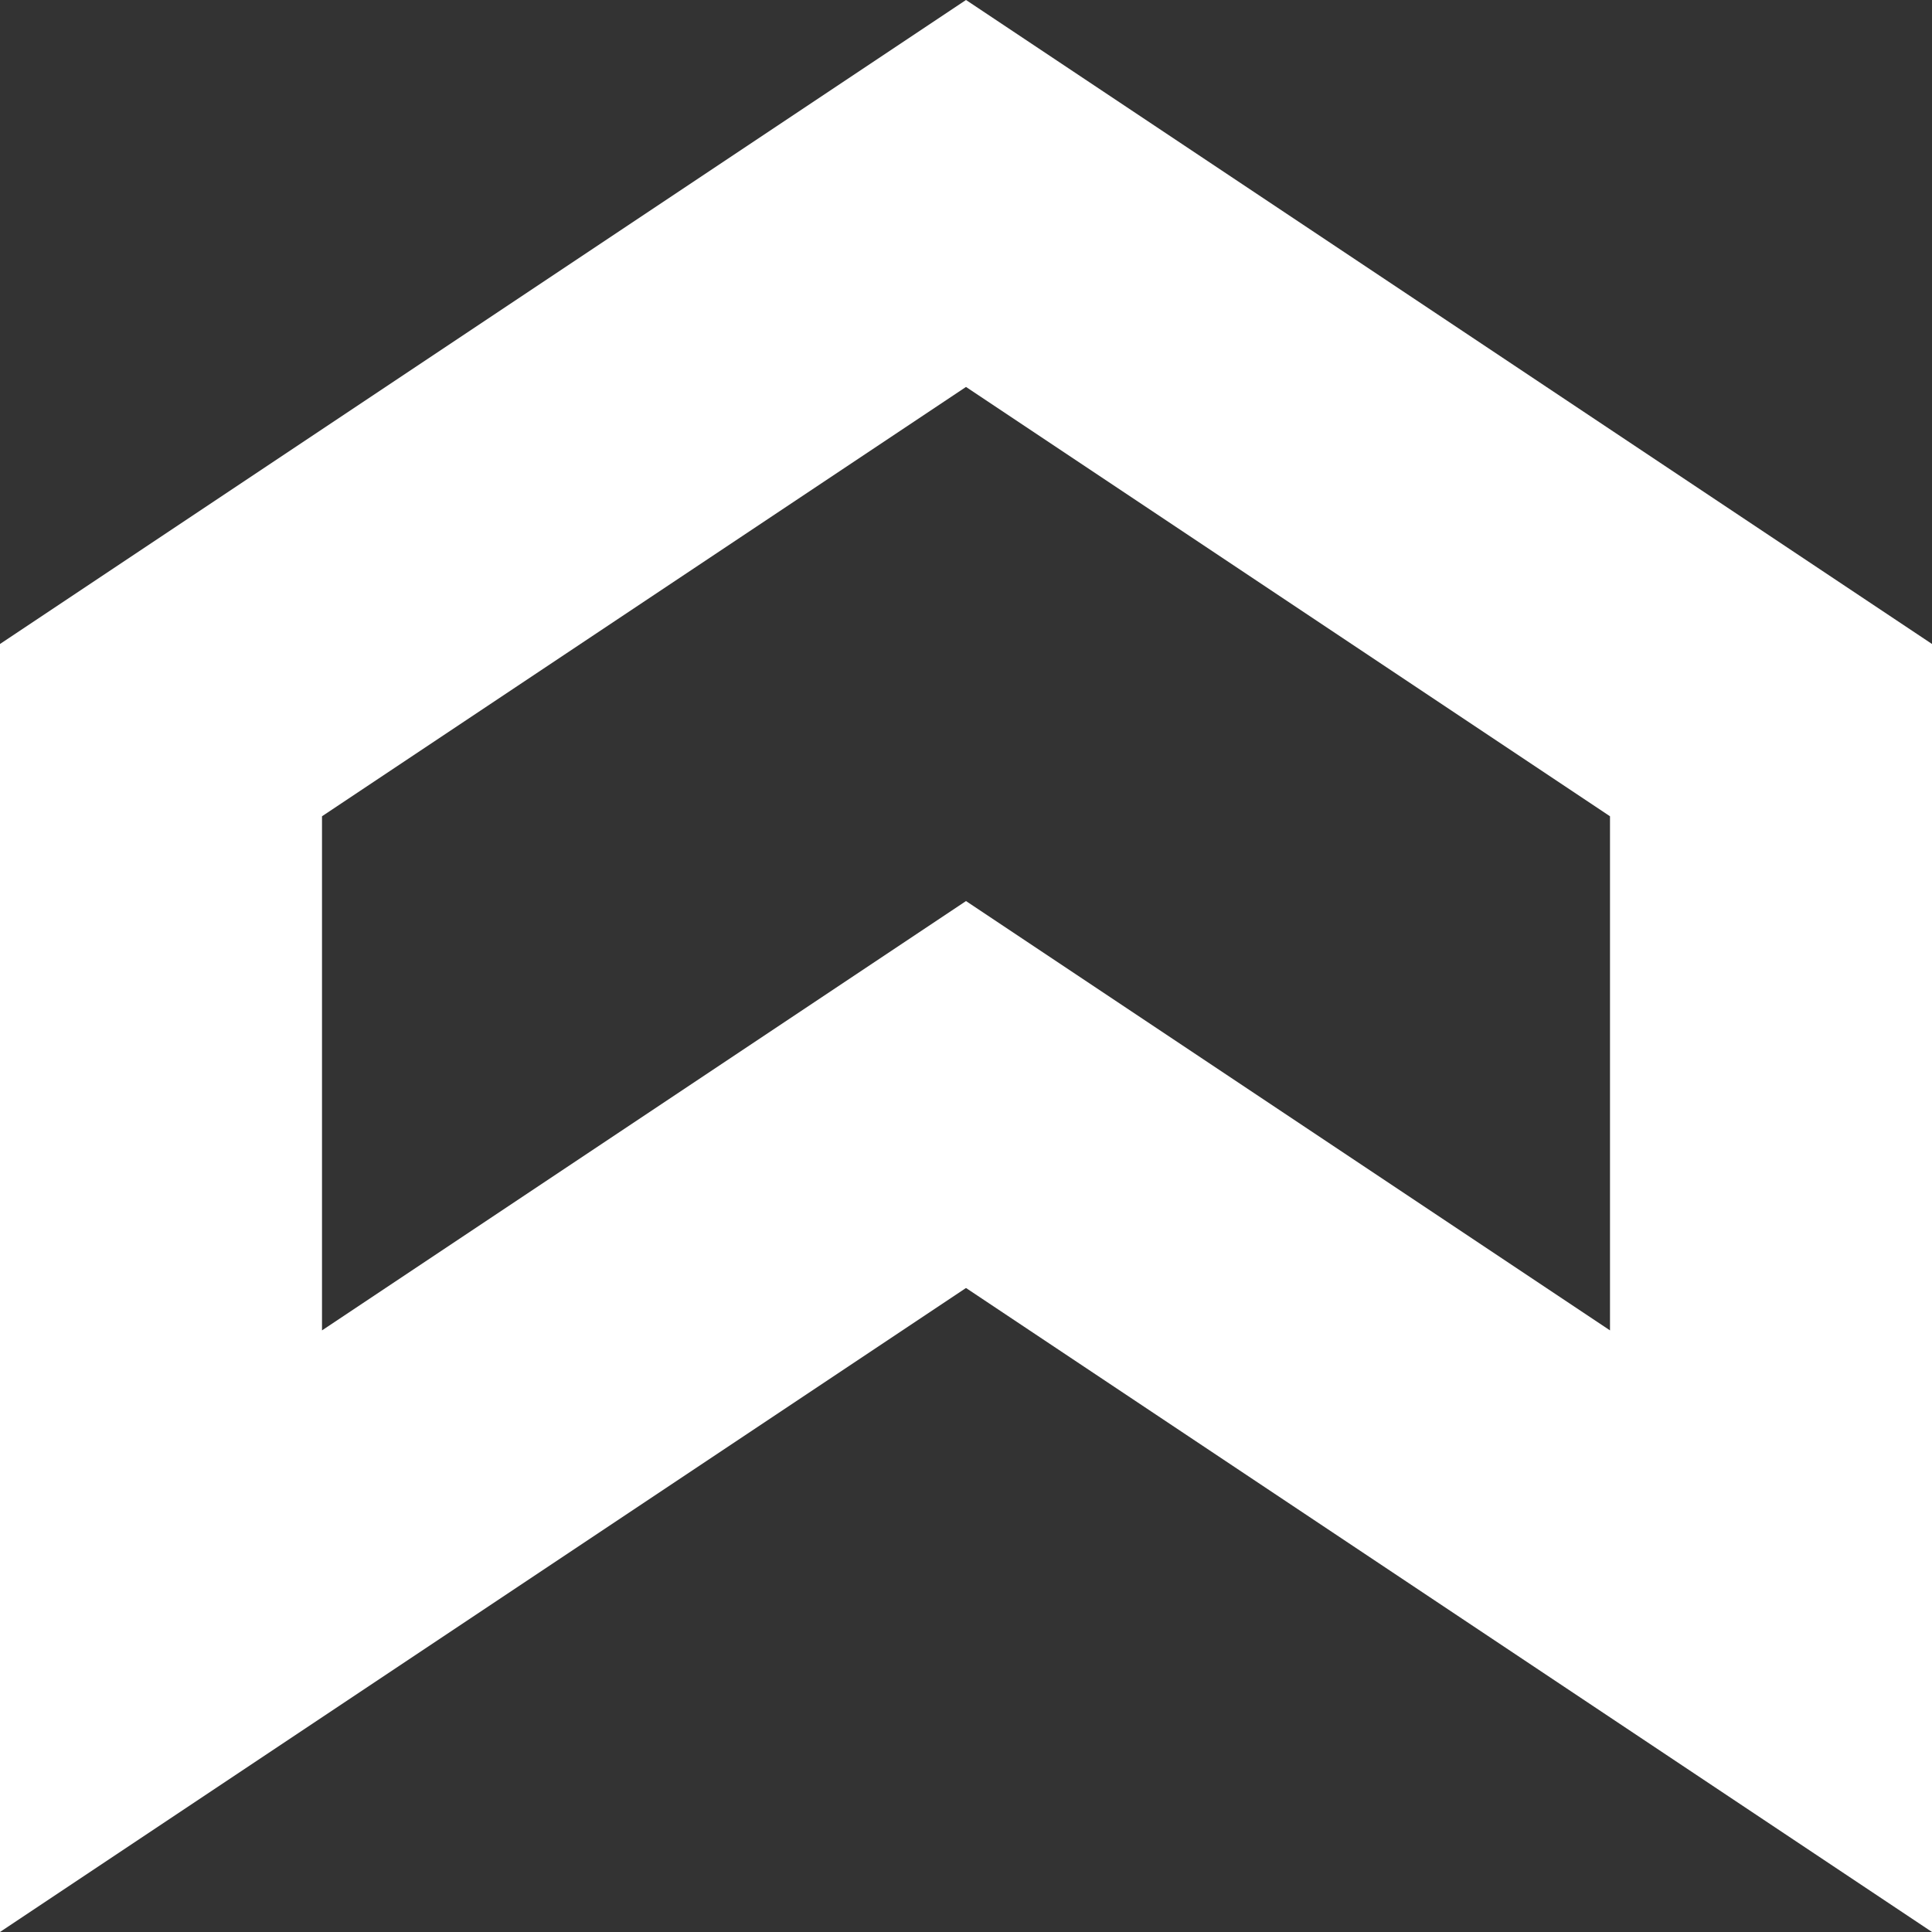 <?xml version="1.0" encoding="utf-8"?>
<!-- Generator: Adobe Illustrator 27.5.0, SVG Export Plug-In . SVG Version: 6.00 Build 0)  -->
<svg version="1.1" id="Layer_1" xmlns="http://www.w3.org/2000/svg" xmlns:xlink="http://www.w3.org/1999/xlink" x="0px" y="0px"
	 width="360px" height="360px" viewBox="0 0 360 360" style="enable-background:new 0 0 360 360;" xml:space="preserve">
<rect x="0" y="0" width="360" height="360" fill="#333333" stroke="none"/>
<path style="fill-rule:evenodd;clip-rule:evenodd;fill:#FFFFFF;" d="M180,167.9l120,80v-95.8l-120-80l-120,80v95.8L180,167.9z
	 M0,360V120L180,0l180,120v240L180,240L0,360z"/>
</svg>
